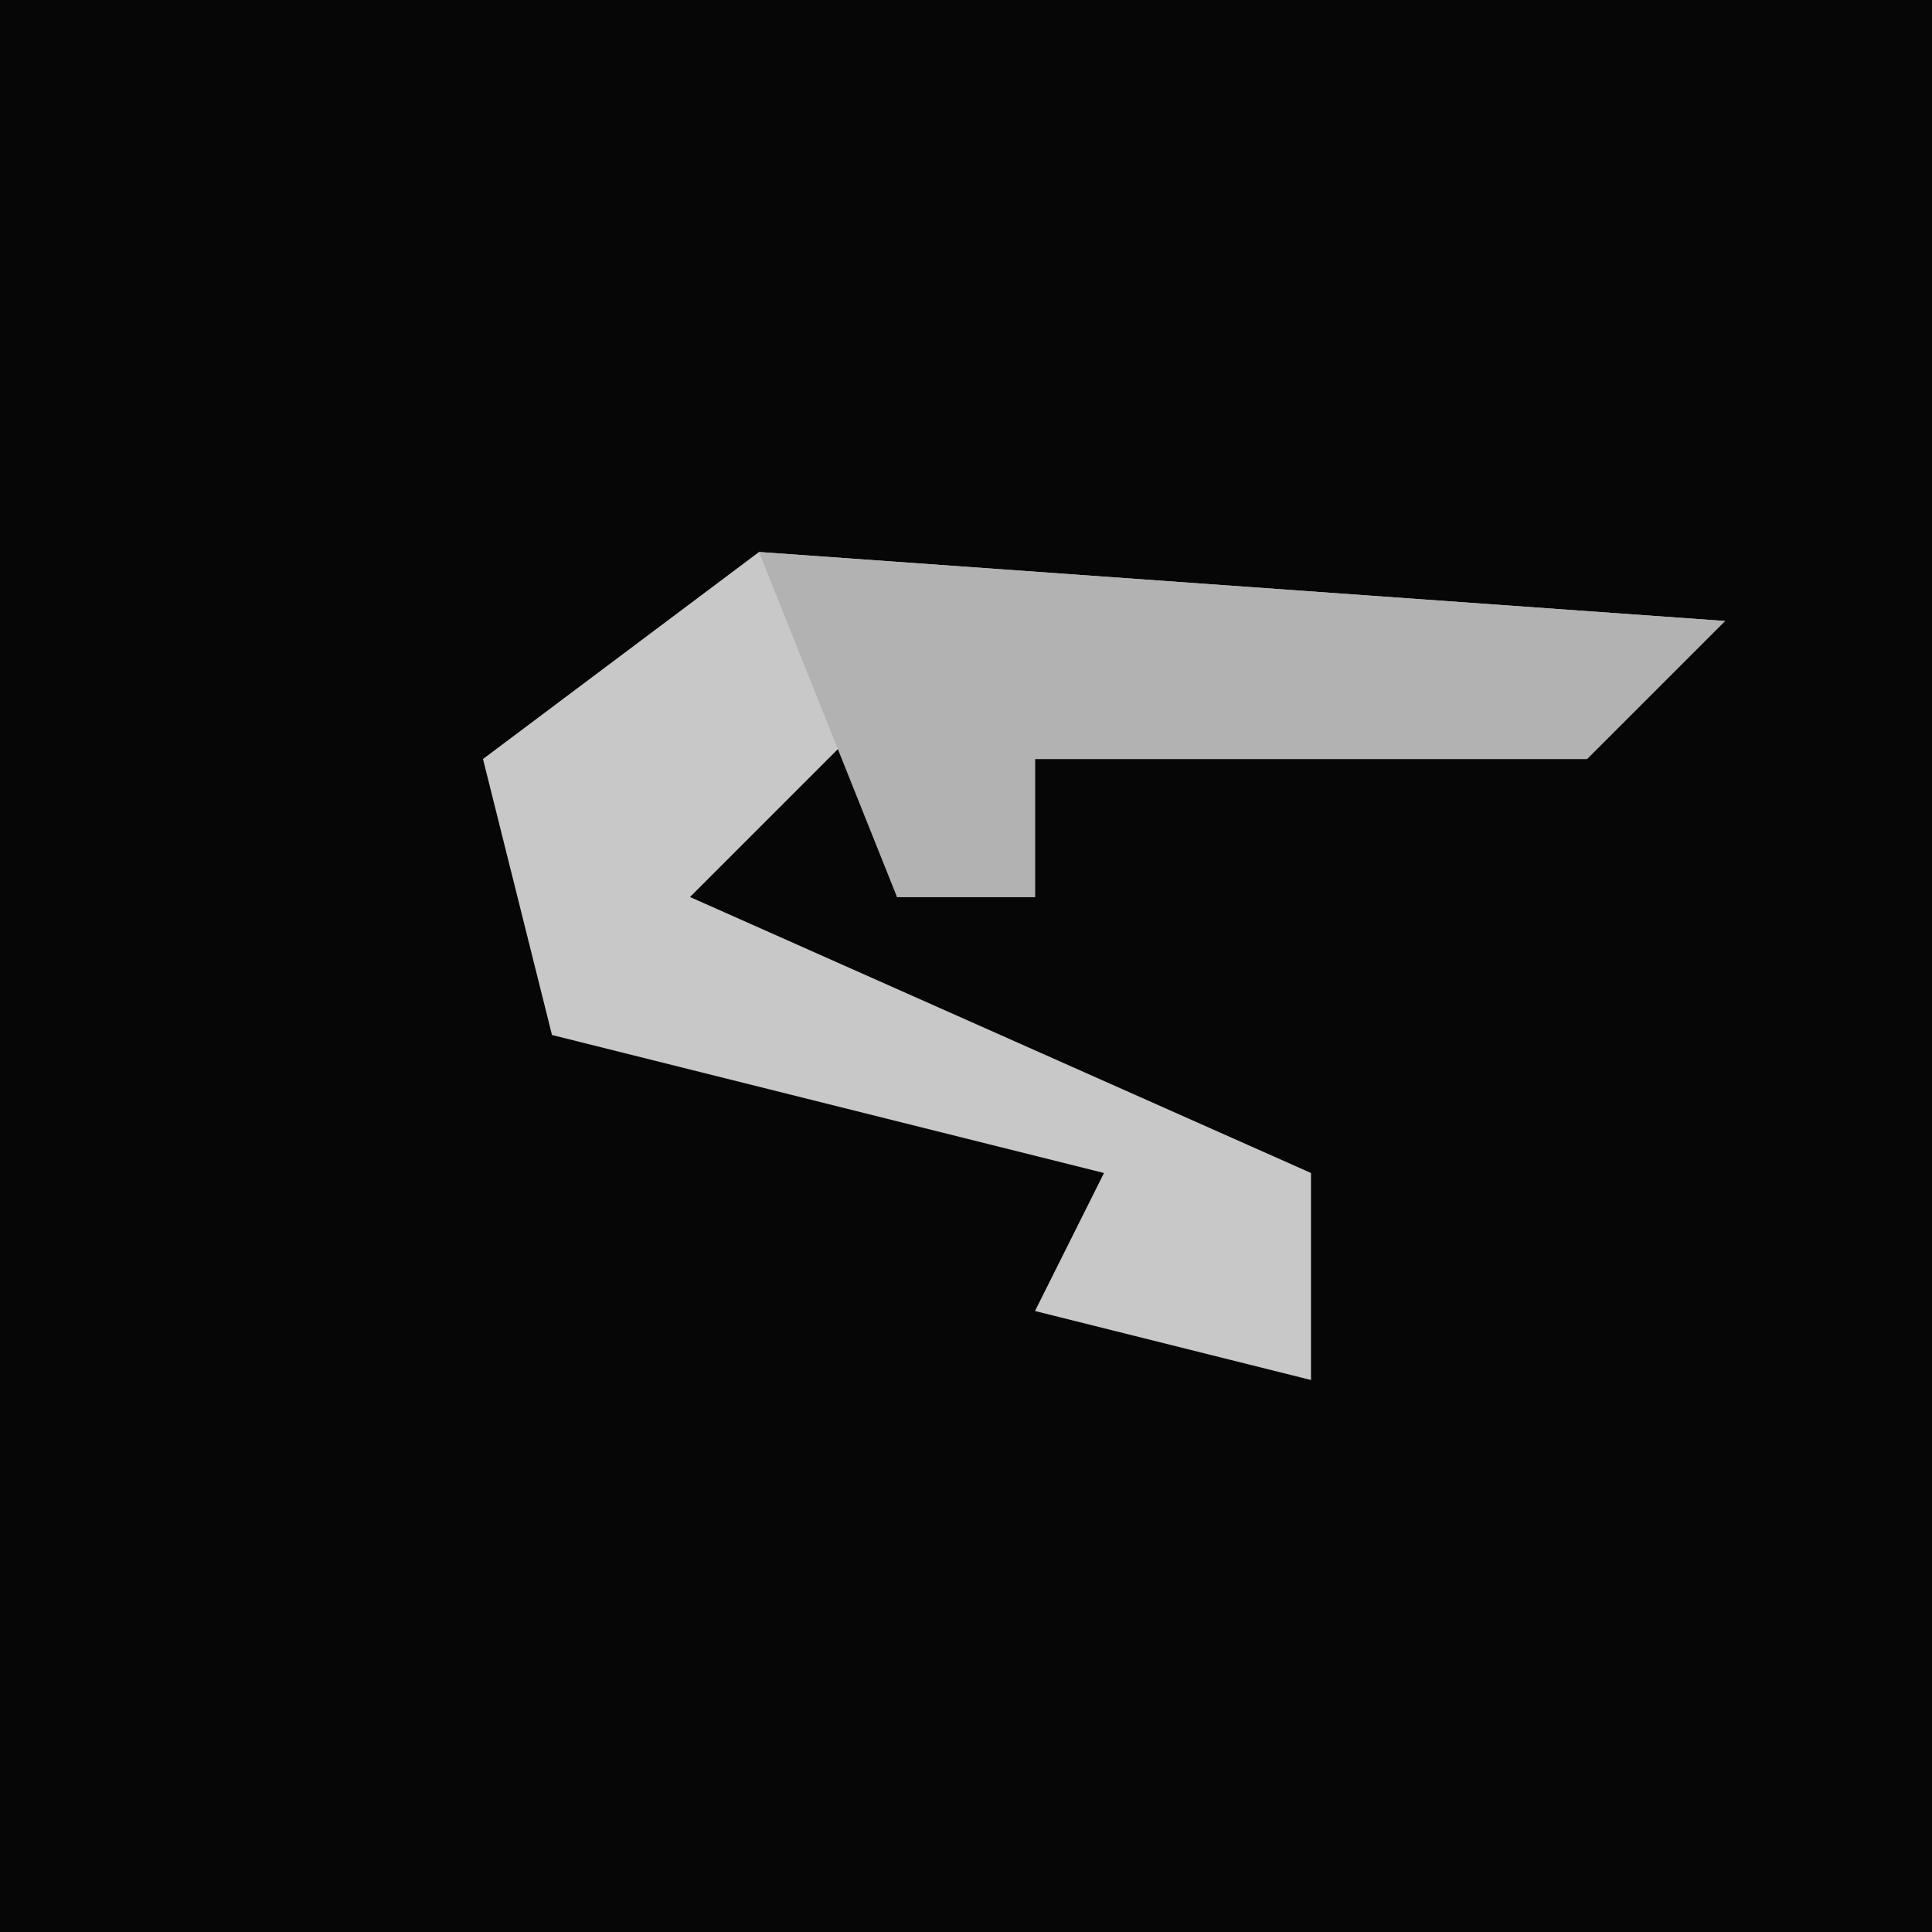 <?xml version="1.0" encoding="UTF-8"?>
<svg version="1.1" xmlns="http://www.w3.org/2000/svg" width="28" height="28">
<path d="M0,0 L28,0 L28,28 L0,28 Z " fill="#060606" transform="translate(0,0)"/>
<path d="M0,0 L14,1 L12,3 L4,3 L4,5 L2,5 L2,2 L-1,5 L8,9 L8,12 L4,11 L5,9 L-3,7 L-4,3 Z " fill="#C8C8C8" transform="translate(11,8)"/>
<path d="M0,0 L14,1 L12,3 L4,3 L4,5 L2,5 Z " fill="#B2B2B2" transform="translate(11,8)"/>
</svg>
